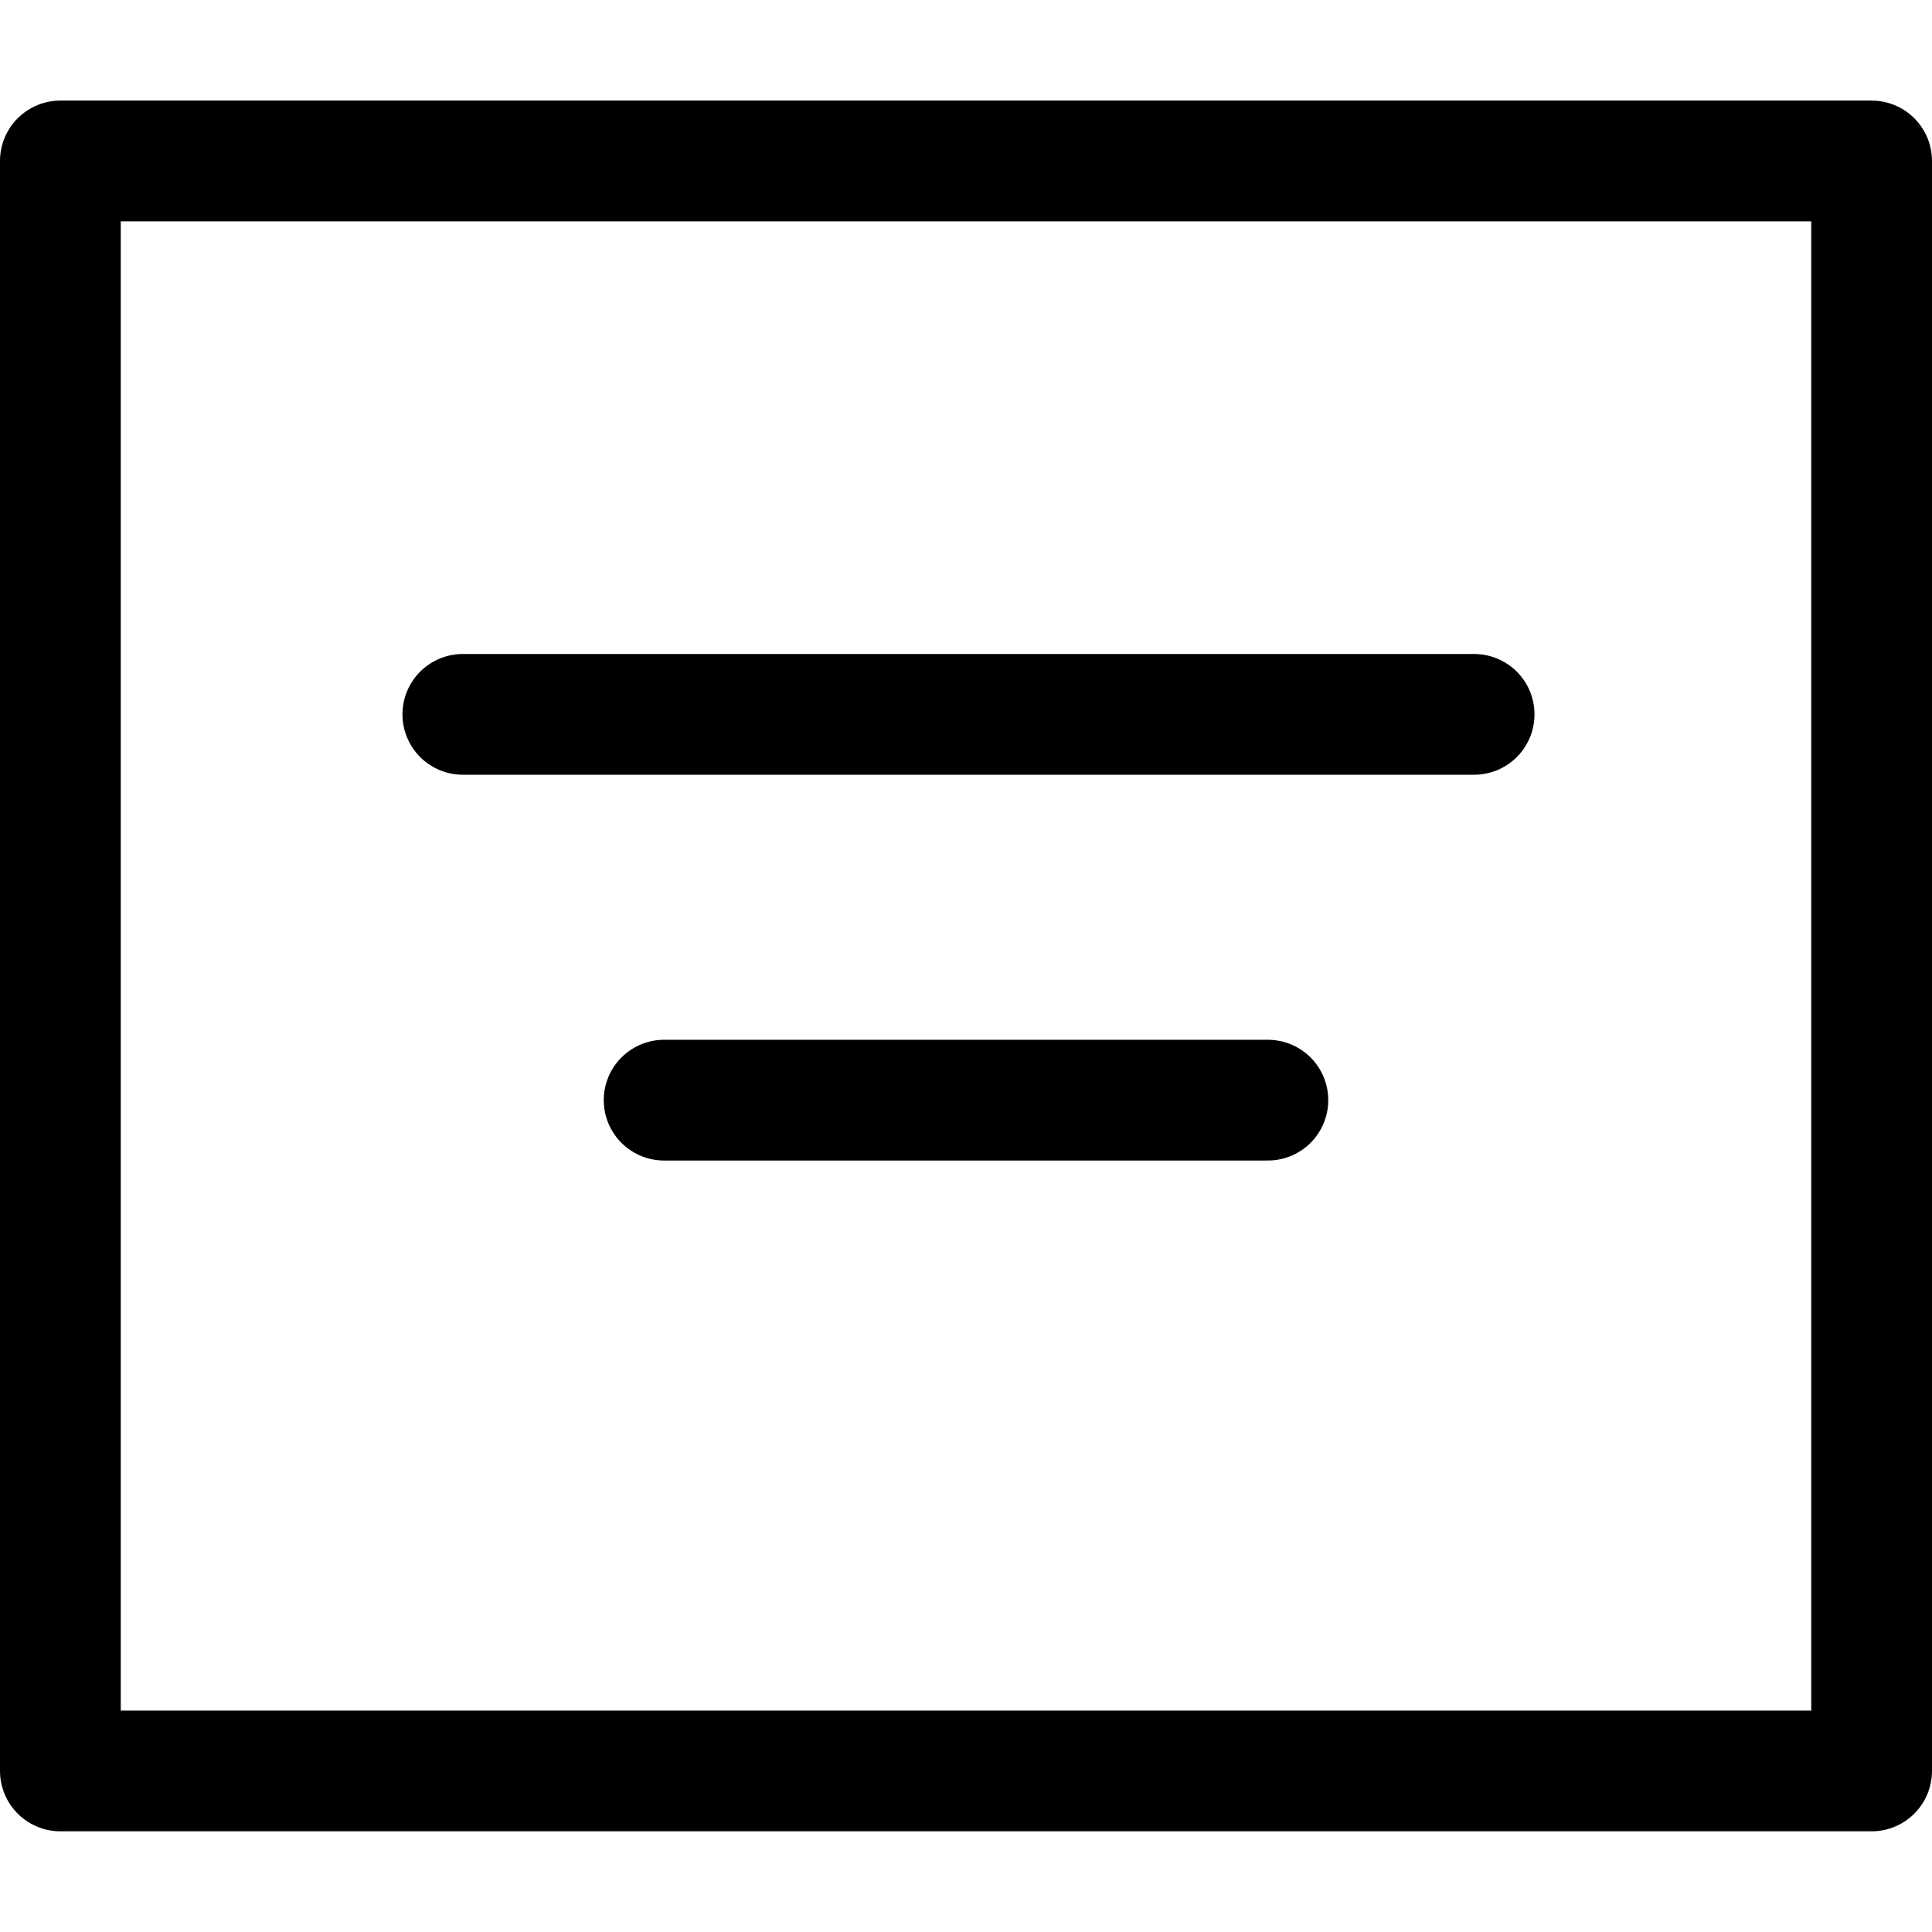 <?xml version="1.0" encoding="UTF-8"?>
<svg width="16px" height="16px" viewBox="0 0 16 16" version="1.1" xmlns="http://www.w3.org/2000/svg" xmlns:xlink="http://www.w3.org/1999/xlink">
    <!-- Generator: Sketch 45 (43475) - http://www.bohemiancoding.com/sketch -->
    <title>ic-feed</title>
    <desc>Created with Sketch.</desc>
    <defs></defs>
    <g id="Page-1" stroke="none" stroke-width="1" fill="none" fill-rule="evenodd" stroke-linecap="round" stroke-linejoin="round">
        <g id="04-details-page" transform="translate(-784, -390)" stroke="#000000">
            <g id="popupSignUp" transform="translate(0, -390)">
                <g id="ic_feed" transform="translate(782, 778)">
                    <g id="feed">
                        <g transform="translate(2.5, 3.333)">
                            <rect id="Rectangle-7" x="0" y="0" width="15" height="13.333"></rect>
                            <path d="M3.333,4.583 L11.708,4.583" id="Line"></path>
                            <path d="M5,7.778 L10,7.778" id="Line-Copy"></path>
                        </g>
                    </g>
                </g>
            </g>
        </g>
    </g>
</svg>